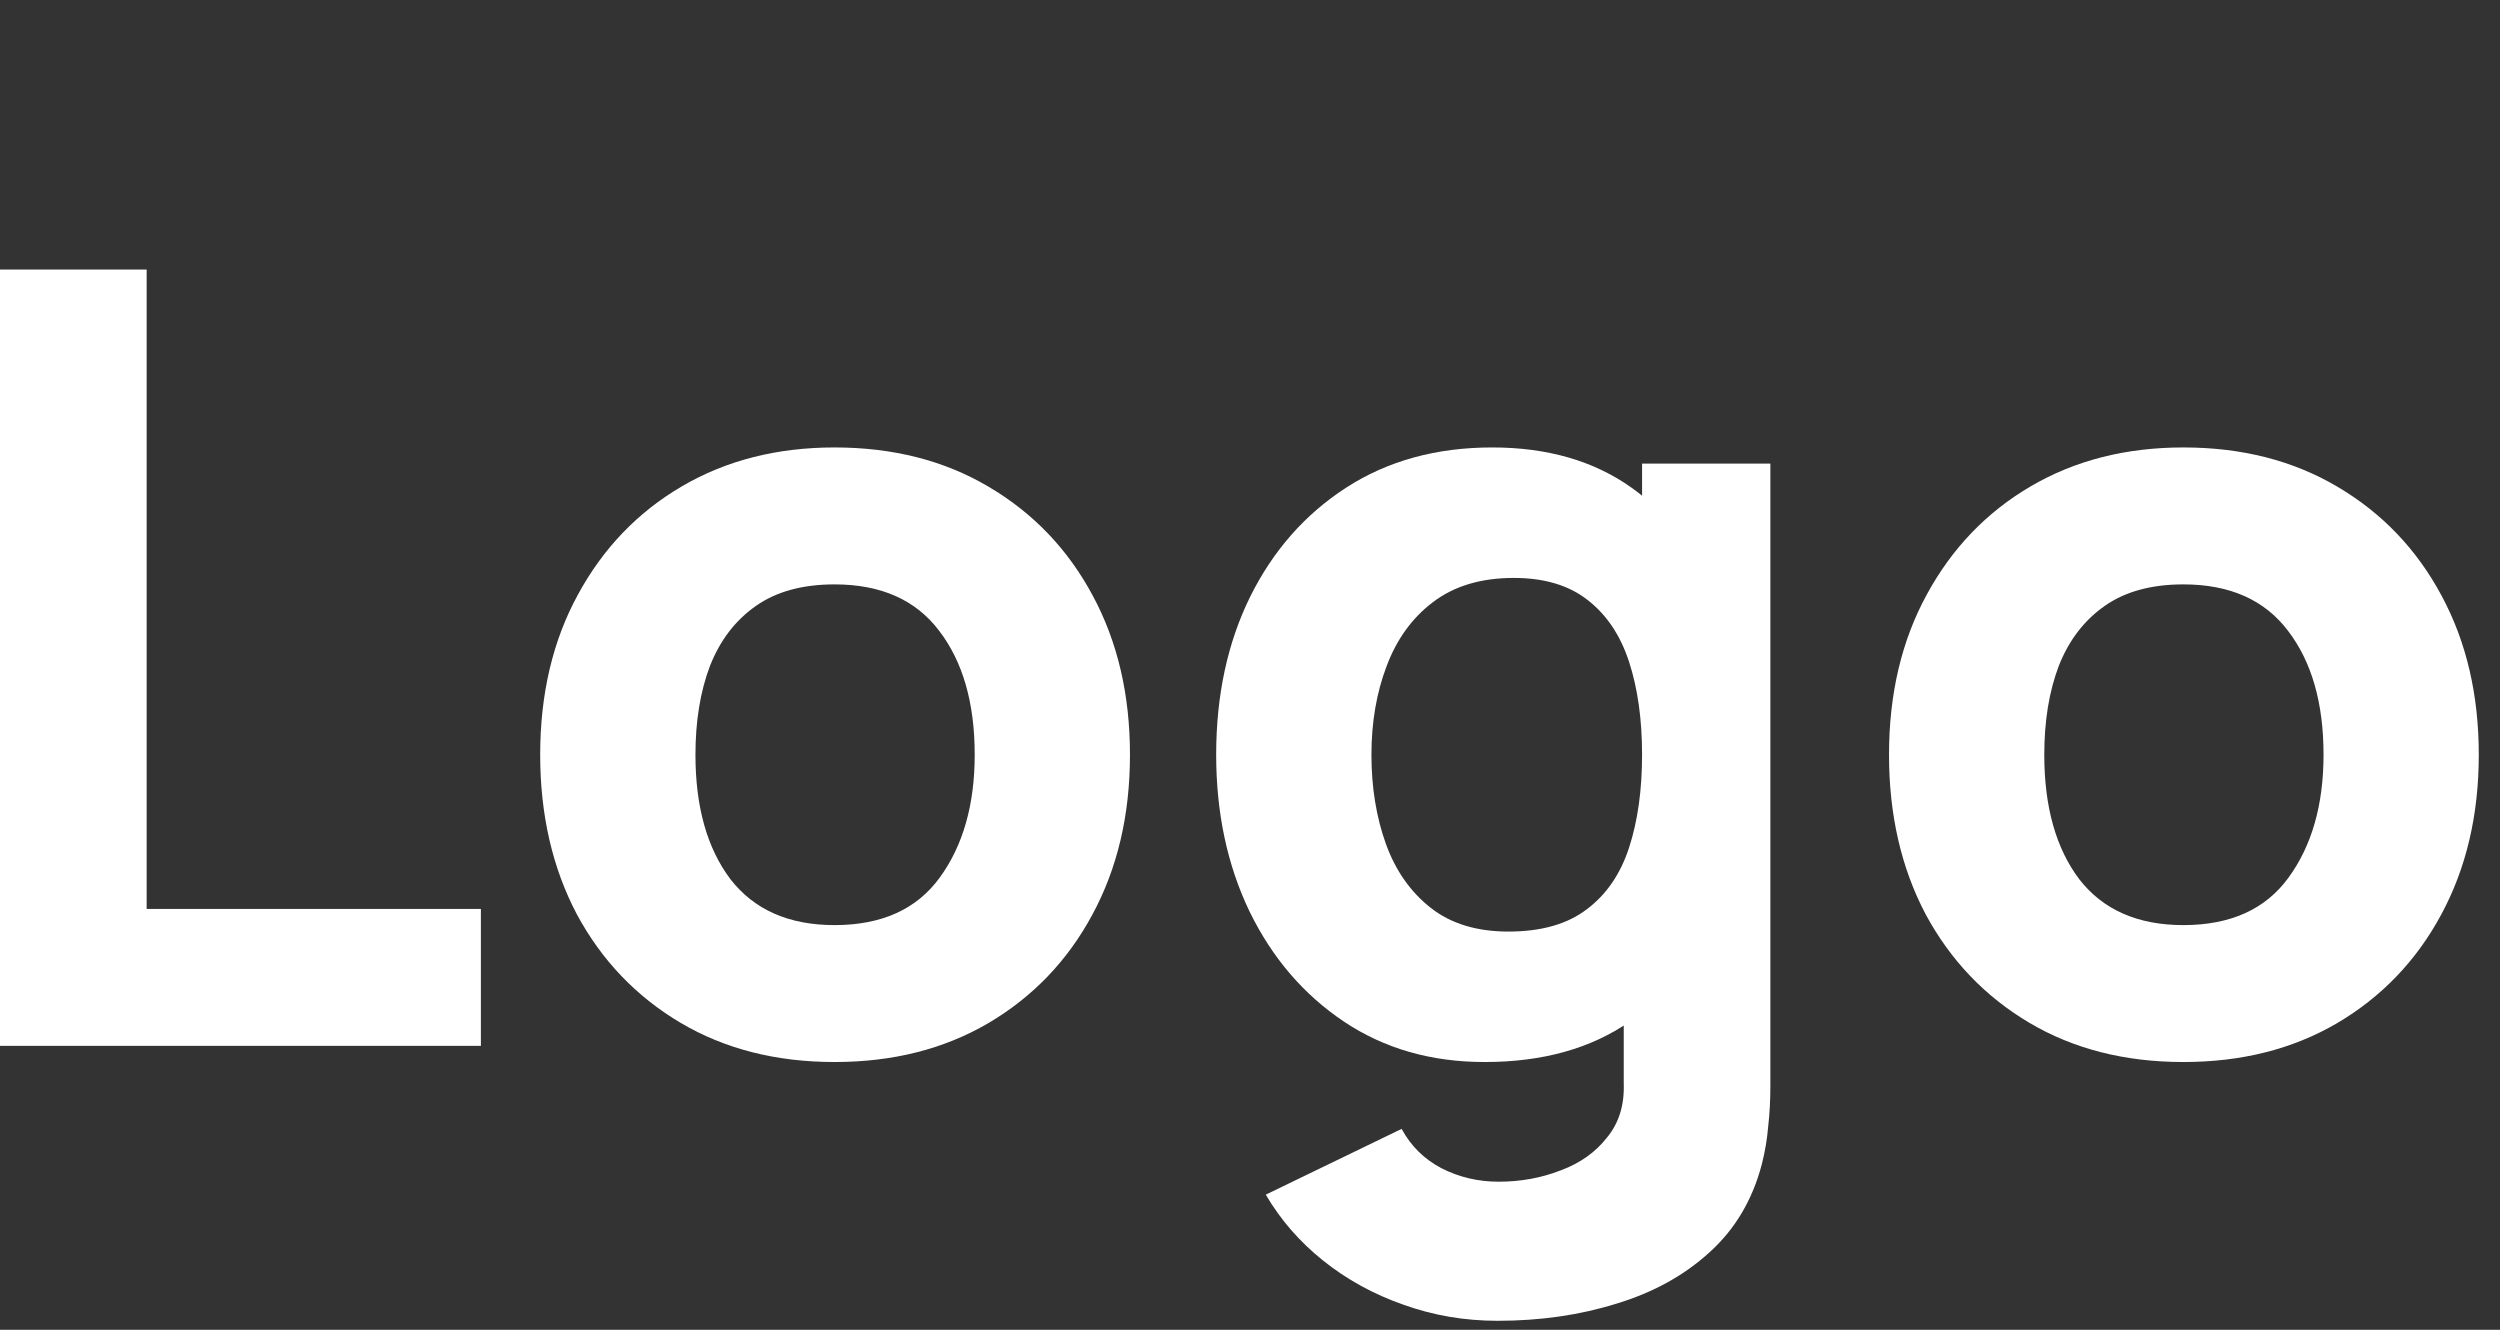 <svg width="94" height="50" viewBox="0 0 94 50" fill="none" xmlns="http://www.w3.org/2000/svg">
<rect x="0" y="0" width="94" height="50" fill="#333333" stroke="none"/>
<path d="M0 39.324V10.135H5.514V34.176H18.081V39.324H0Z" fill="white"/>
<path d="M31.379 39.932C29.176 39.932 27.244 39.439 25.582 38.453C23.919 37.466 22.622 36.108 21.69 34.378C20.771 32.635 20.311 30.635 20.311 28.378C20.311 26.095 20.784 24.088 21.73 22.358C22.676 20.615 23.98 19.257 25.642 18.284C27.305 17.311 29.217 16.824 31.379 16.824C33.582 16.824 35.514 17.318 37.176 18.304C38.852 19.291 40.156 20.655 41.089 22.399C42.021 24.128 42.487 26.122 42.487 28.378C42.487 30.649 42.014 32.655 41.068 34.399C40.136 36.128 38.832 37.486 37.156 38.473C35.494 39.446 33.568 39.932 31.379 39.932ZM31.379 34.784C33.149 34.784 34.467 34.189 35.332 33C36.21 31.797 36.649 30.257 36.649 28.378C36.649 26.432 36.203 24.878 35.311 23.716C34.433 22.554 33.122 21.973 31.379 21.973C30.176 21.973 29.19 22.243 28.42 22.784C27.649 23.324 27.075 24.074 26.697 25.034C26.332 25.993 26.149 27.108 26.149 28.378C26.149 30.338 26.588 31.899 27.467 33.061C28.359 34.209 29.663 34.784 31.379 34.784Z" fill="white"/>
<path d="M56.309 49.662C55.066 49.662 53.884 49.459 52.762 49.054C51.641 48.662 50.634 48.108 49.742 47.392C48.864 46.689 48.147 45.865 47.593 44.919L52.701 42.446C53.053 43.095 53.553 43.588 54.201 43.926C54.864 44.264 55.58 44.432 56.35 44.432C57.174 44.432 57.951 44.291 58.681 44.007C59.411 43.736 59.992 43.324 60.424 42.77C60.87 42.23 61.08 41.554 61.053 40.743V34.378H61.742V17.432H66.566V40.824C66.566 41.365 66.539 41.872 66.485 42.345C66.445 42.831 66.364 43.311 66.242 43.784C65.891 45.122 65.235 46.223 64.276 47.088C63.33 47.953 62.168 48.595 60.789 49.014C59.411 49.446 57.918 49.662 56.309 49.662ZM55.823 39.932C53.809 39.932 52.046 39.426 50.532 38.412C49.019 37.399 47.837 36.02 46.985 34.277C46.147 32.534 45.728 30.568 45.728 28.378C45.728 26.149 46.154 24.169 47.005 22.439C47.87 20.696 49.08 19.324 50.634 18.324C52.188 17.324 54.012 16.824 56.107 16.824C58.188 16.824 59.938 17.331 61.357 18.345C62.776 19.358 63.85 20.736 64.58 22.48C65.309 24.223 65.674 26.189 65.674 28.378C65.674 30.568 65.303 32.534 64.559 34.277C63.83 36.02 62.735 37.399 61.276 38.412C59.816 39.426 57.999 39.932 55.823 39.932ZM56.715 35.027C57.945 35.027 58.924 34.75 59.654 34.196C60.397 33.642 60.931 32.865 61.255 31.865C61.58 30.865 61.742 29.703 61.742 28.378C61.742 27.054 61.58 25.892 61.255 24.892C60.931 23.892 60.411 23.115 59.695 22.561C58.992 22.007 58.066 21.73 56.918 21.73C55.688 21.73 54.674 22.034 53.877 22.642C53.093 23.236 52.512 24.041 52.134 25.054C51.755 26.054 51.566 27.162 51.566 28.378C51.566 29.608 51.749 30.73 52.114 31.743C52.478 32.743 53.039 33.541 53.796 34.135C54.553 34.73 55.526 35.027 56.715 35.027Z" fill="white"/>
<path d="M82.094 39.932C79.892 39.932 77.959 39.439 76.297 38.453C74.635 37.466 73.338 36.108 72.405 34.378C71.486 32.635 71.027 30.635 71.027 28.378C71.027 26.095 71.5 24.088 72.446 22.358C73.392 20.615 74.696 19.257 76.358 18.284C78.02 17.311 79.932 16.824 82.094 16.824C84.297 16.824 86.229 17.318 87.892 18.304C89.567 19.291 90.871 20.655 91.804 22.399C92.736 24.128 93.202 26.122 93.202 28.378C93.202 30.649 92.729 32.655 91.784 34.399C90.851 36.128 89.547 37.486 87.871 38.473C86.209 39.446 84.284 39.932 82.094 39.932ZM82.094 34.784C83.865 34.784 85.182 34.189 86.047 33C86.925 31.797 87.365 30.257 87.365 28.378C87.365 26.432 86.919 24.878 86.027 23.716C85.148 22.554 83.838 21.973 82.094 21.973C80.892 21.973 79.905 22.243 79.135 22.784C78.365 23.324 77.79 24.074 77.412 25.034C77.047 25.993 76.865 27.108 76.865 28.378C76.865 30.338 77.304 31.899 78.182 33.061C79.074 34.209 80.378 34.784 82.094 34.784Z" fill="white"/>
</svg>
